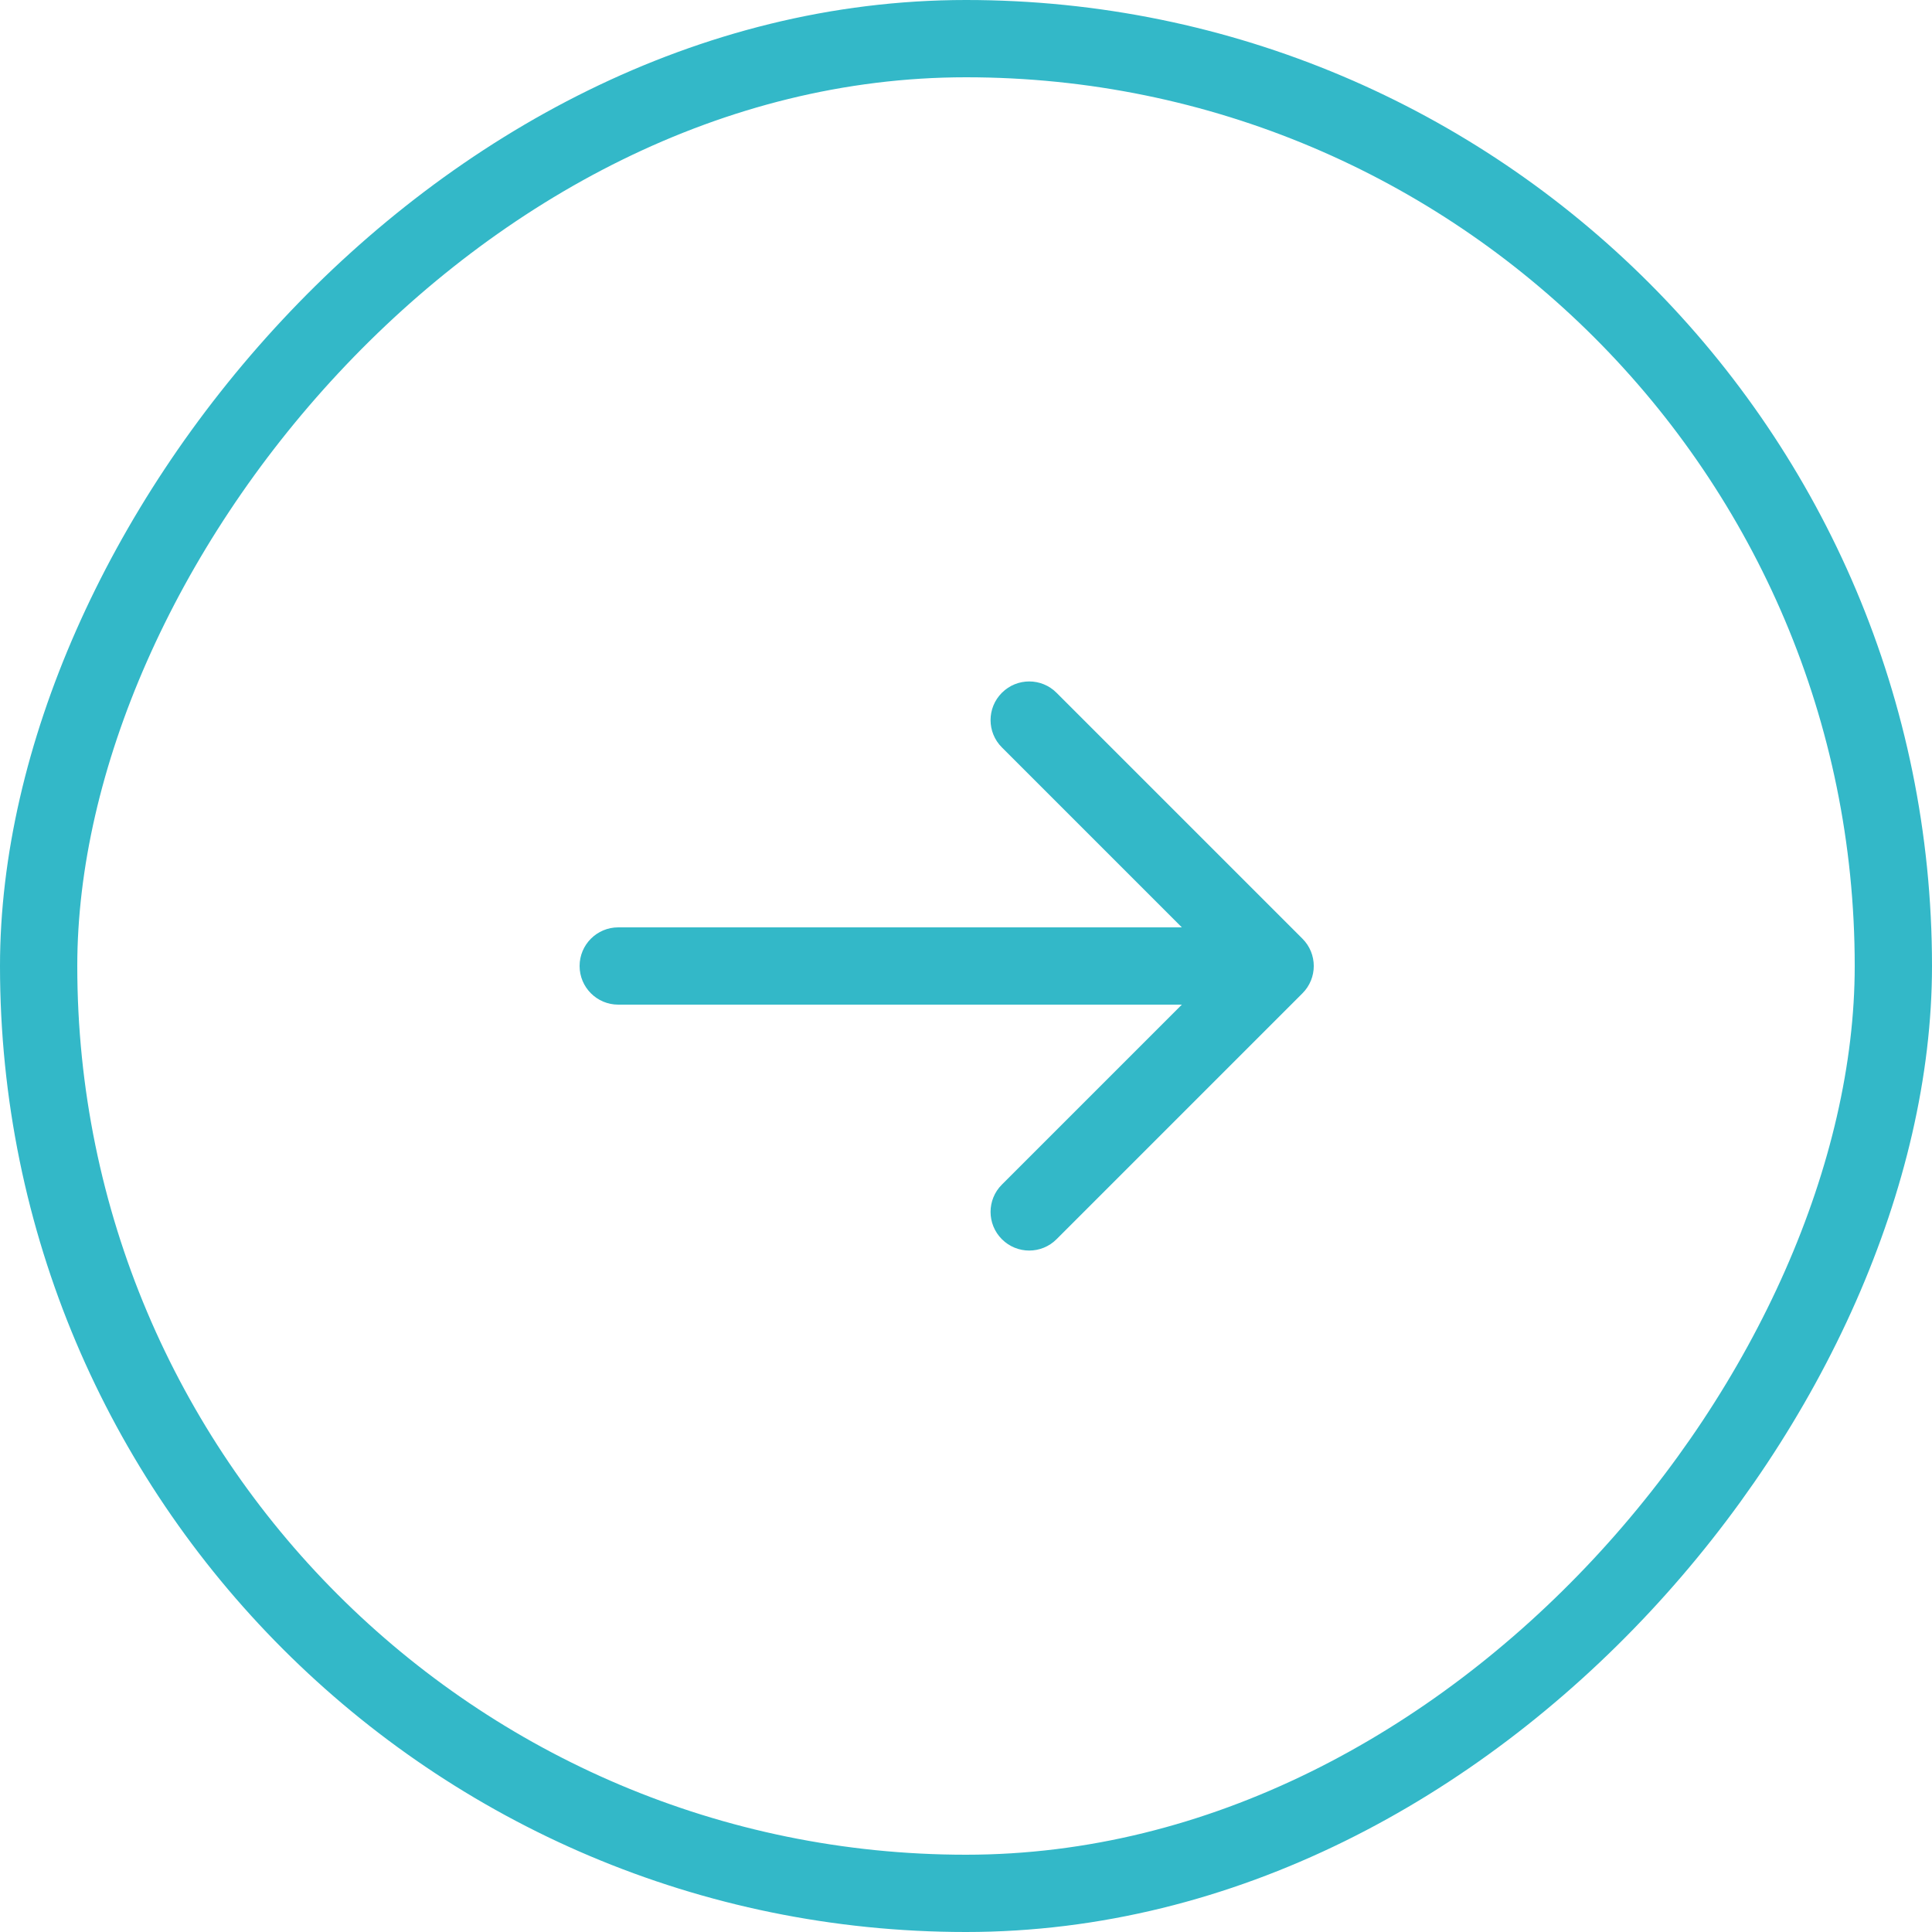 <svg width="50" height="50" viewBox="0 0 50 50" fill="none" xmlns="http://www.w3.org/2000/svg">
<path d="M16 24C15.448 24 15 24.448 15 25C15 25.552 15.448 26 16 26V24ZM33.707 25.707C34.098 25.317 34.098 24.683 33.707 24.293L27.343 17.929C26.953 17.538 26.32 17.538 25.929 17.929C25.538 18.32 25.538 18.953 25.929 19.343L31.586 25L25.929 30.657C25.538 31.047 25.538 31.68 25.929 32.071C26.32 32.462 26.953 32.462 27.343 32.071L33.707 25.707ZM16 26H33V24H16V26Z" fill="#33B8C8"/>
<rect width="48" height="48" rx="24" transform="matrix(-1 0 0 1 49 1)" stroke="#33B8C8" stroke-width="2"/>
</svg>

